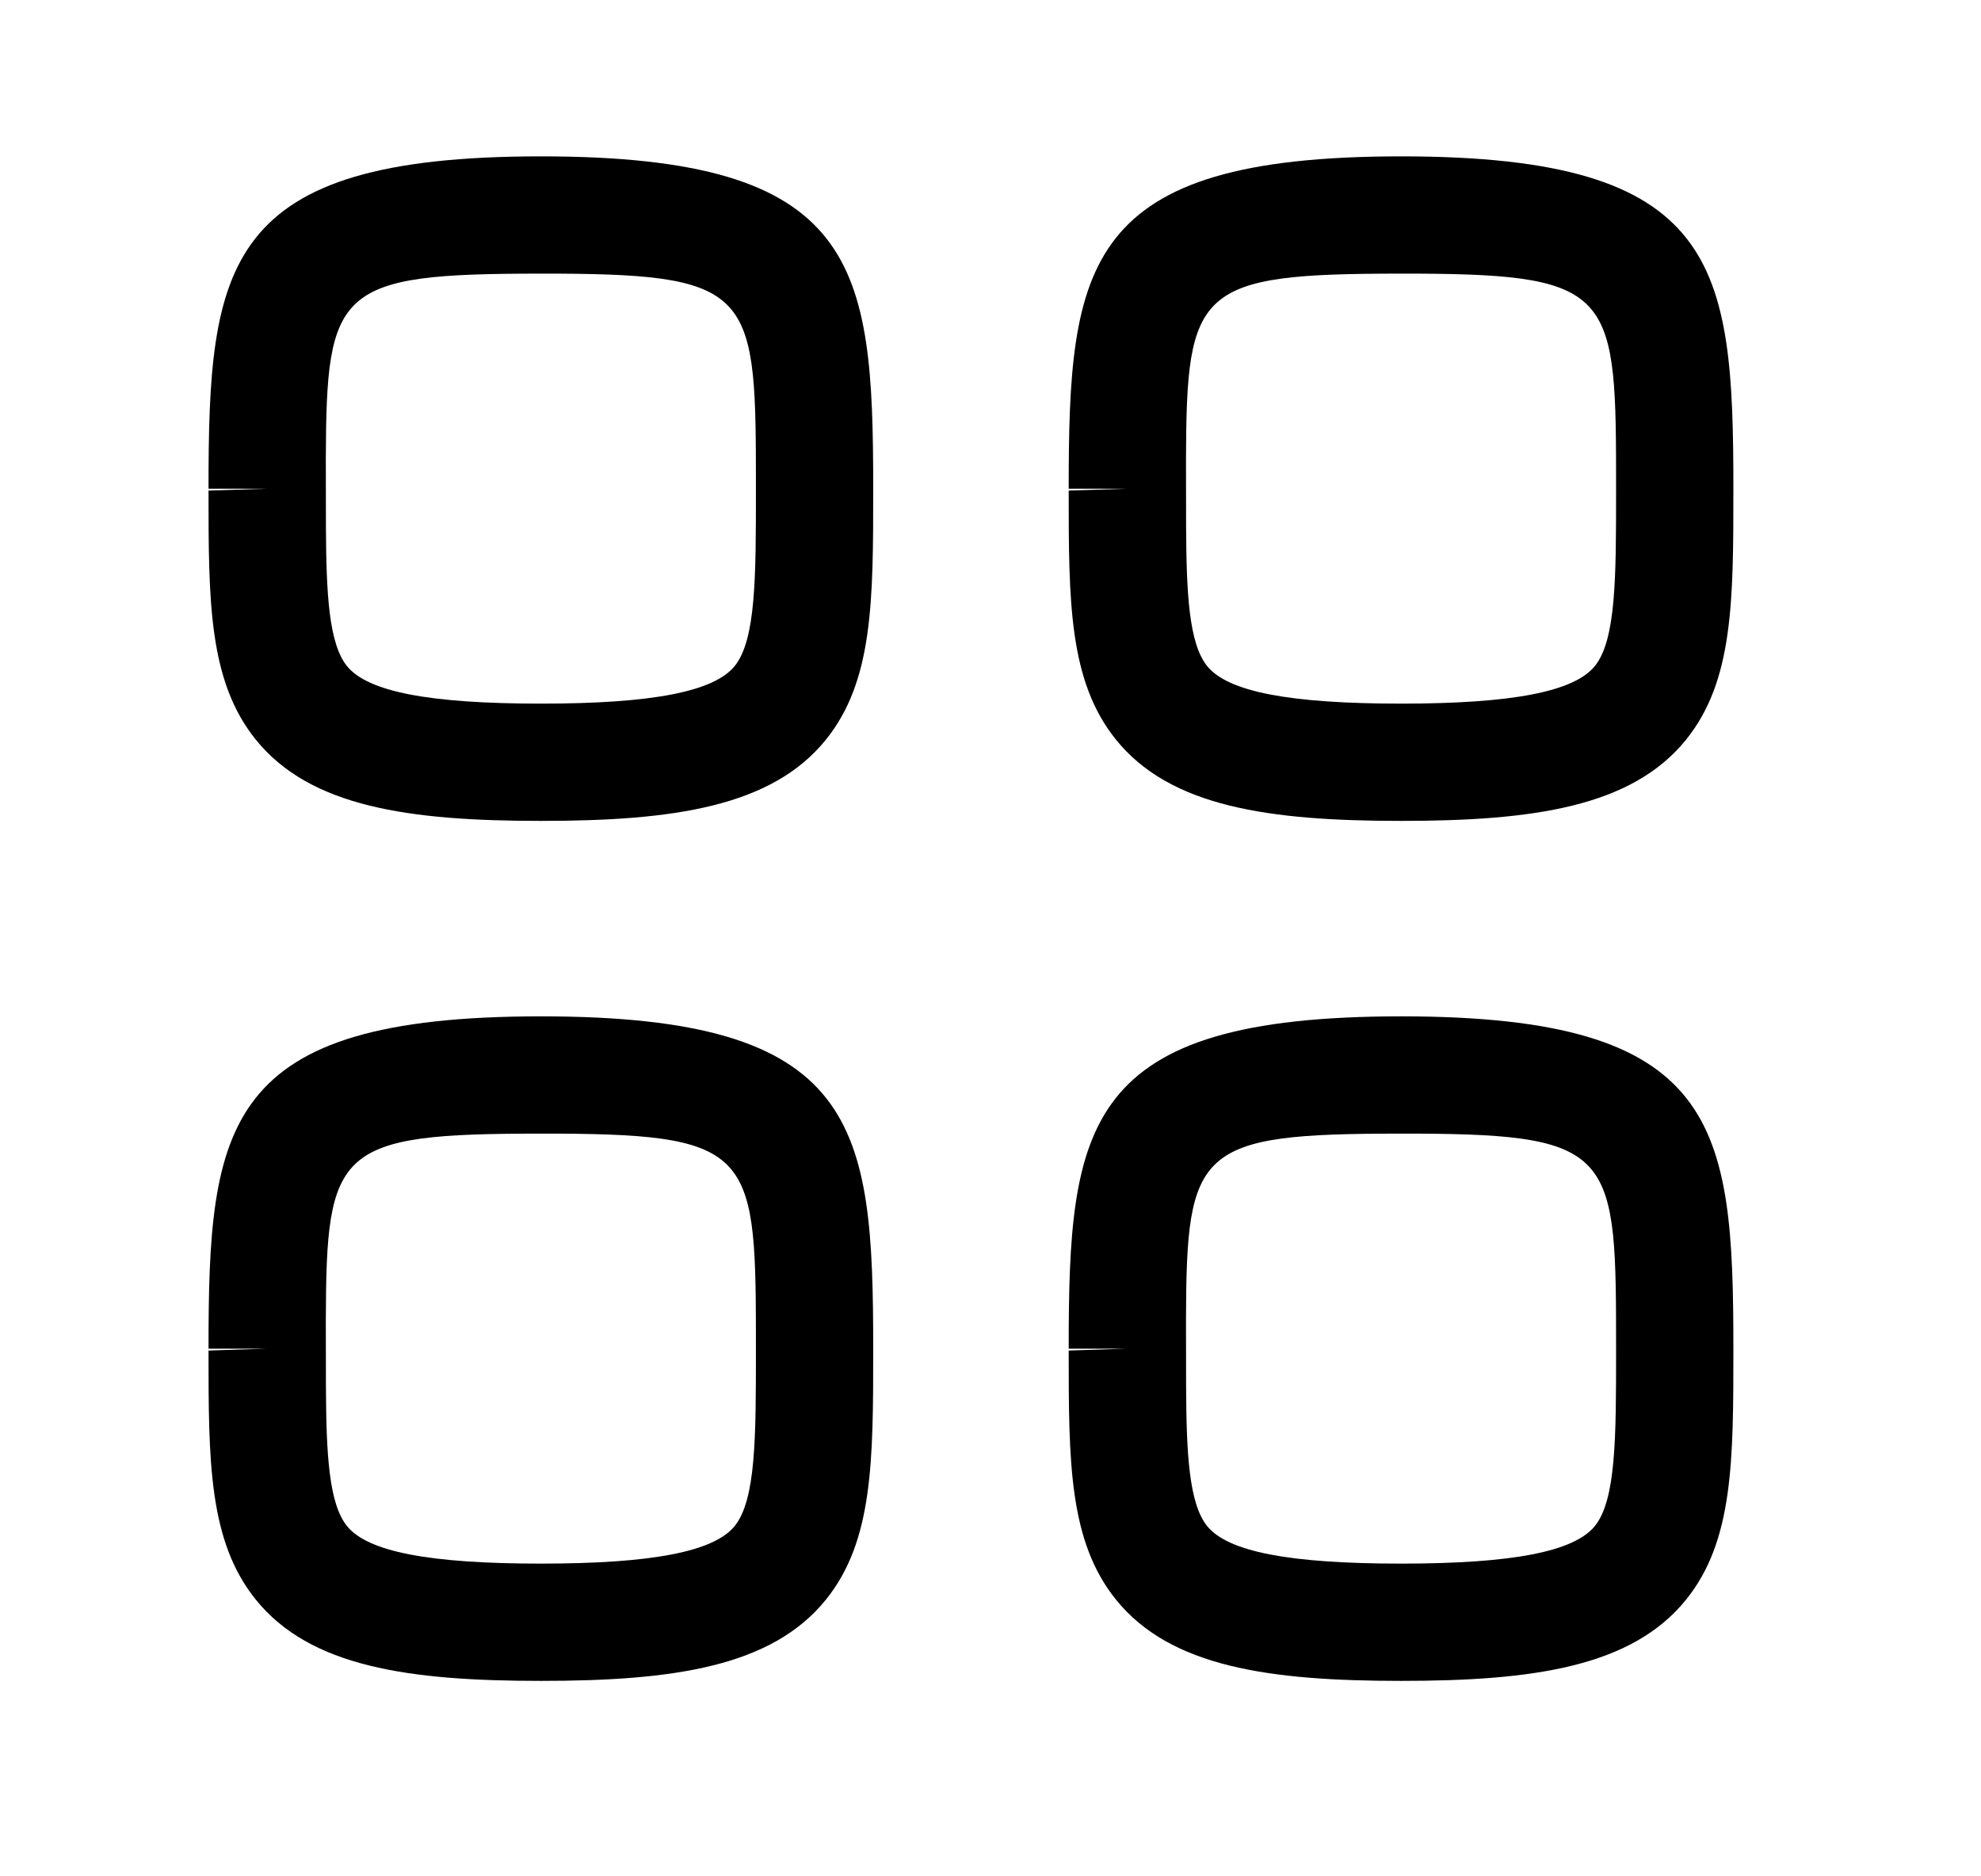 <svg width="19" height="18" viewBox="0 0 19 18" fill="none" xmlns="http://www.w3.org/2000/svg">
<path fill-rule="evenodd" clip-rule="evenodd" d="M5.188 9.75C8.239 9.75 8.375 10.785 8.375 12.938C8.375 14.016 8.375 14.783 7.922 15.345C7.401 15.992 6.452 16.125 5.188 16.125C3.923 16.125 2.974 15.992 2.453 15.345C2 14.783 2 14.017 2 12.956L2.562 12.938H2C2 10.785 2.136 9.75 5.188 9.75ZM13.438 9.75C16.489 9.75 16.625 10.785 16.625 12.938C16.625 14.016 16.625 14.783 16.172 15.345C15.651 15.992 14.702 16.125 13.438 16.125C12.173 16.125 11.224 15.992 10.703 15.345C10.25 14.783 10.25 14.017 10.25 12.956L10.812 12.938H10.25C10.25 10.785 10.386 9.75 13.438 9.75ZM5.342 10.875L5.188 10.875C3.231 10.875 3.13 11.015 3.125 12.658L3.126 13.298C3.129 13.951 3.154 14.423 3.328 14.64C3.527 14.886 4.117 15 5.188 15C6.258 15 6.848 14.885 7.047 14.639C7.25 14.386 7.25 13.787 7.25 12.956C7.25 11.08 7.25 10.884 5.342 10.875ZM13.592 10.875L13.438 10.875C11.481 10.875 11.38 11.015 11.375 12.658L11.376 13.298C11.379 13.951 11.404 14.423 11.578 14.64C11.777 14.886 12.367 15 13.438 15C14.508 15 15.098 14.885 15.297 14.639C15.5 14.386 15.5 13.787 15.5 12.956C15.5 11.08 15.5 10.884 13.592 10.875ZM5.188 1.5C8.239 1.5 8.375 2.535 8.375 4.688C8.375 5.766 8.375 6.533 7.922 7.095C7.401 7.742 6.452 7.875 5.188 7.875C3.923 7.875 2.974 7.742 2.453 7.095C2 6.533 2 5.767 2 4.706L2.562 4.688H2C2 2.535 2.136 1.5 5.188 1.5ZM13.438 1.5C16.489 1.5 16.625 2.535 16.625 4.688C16.625 5.766 16.625 6.533 16.172 7.095C15.651 7.742 14.702 7.875 13.438 7.875C12.173 7.875 11.224 7.742 10.703 7.095C10.25 6.533 10.25 5.767 10.25 4.706L10.812 4.688H10.25C10.25 2.535 10.386 1.5 13.438 1.5ZM5.342 2.625L5.188 2.625C3.231 2.625 3.13 2.765 3.125 4.408L3.126 5.048C3.129 5.701 3.154 6.173 3.328 6.39C3.527 6.636 4.117 6.75 5.188 6.75C6.258 6.75 6.848 6.635 7.047 6.389C7.25 6.136 7.25 5.537 7.25 4.705C7.25 2.83 7.25 2.634 5.342 2.625ZM13.592 2.625L13.438 2.625C11.481 2.625 11.38 2.765 11.375 4.408L11.376 5.048C11.379 5.701 11.404 6.173 11.578 6.39C11.777 6.636 12.367 6.75 13.438 6.75C14.508 6.75 15.098 6.635 15.297 6.389C15.5 6.136 15.5 5.537 15.5 4.705C15.5 2.83 15.5 2.634 13.592 2.625Z" fill="black"/>
</svg>
